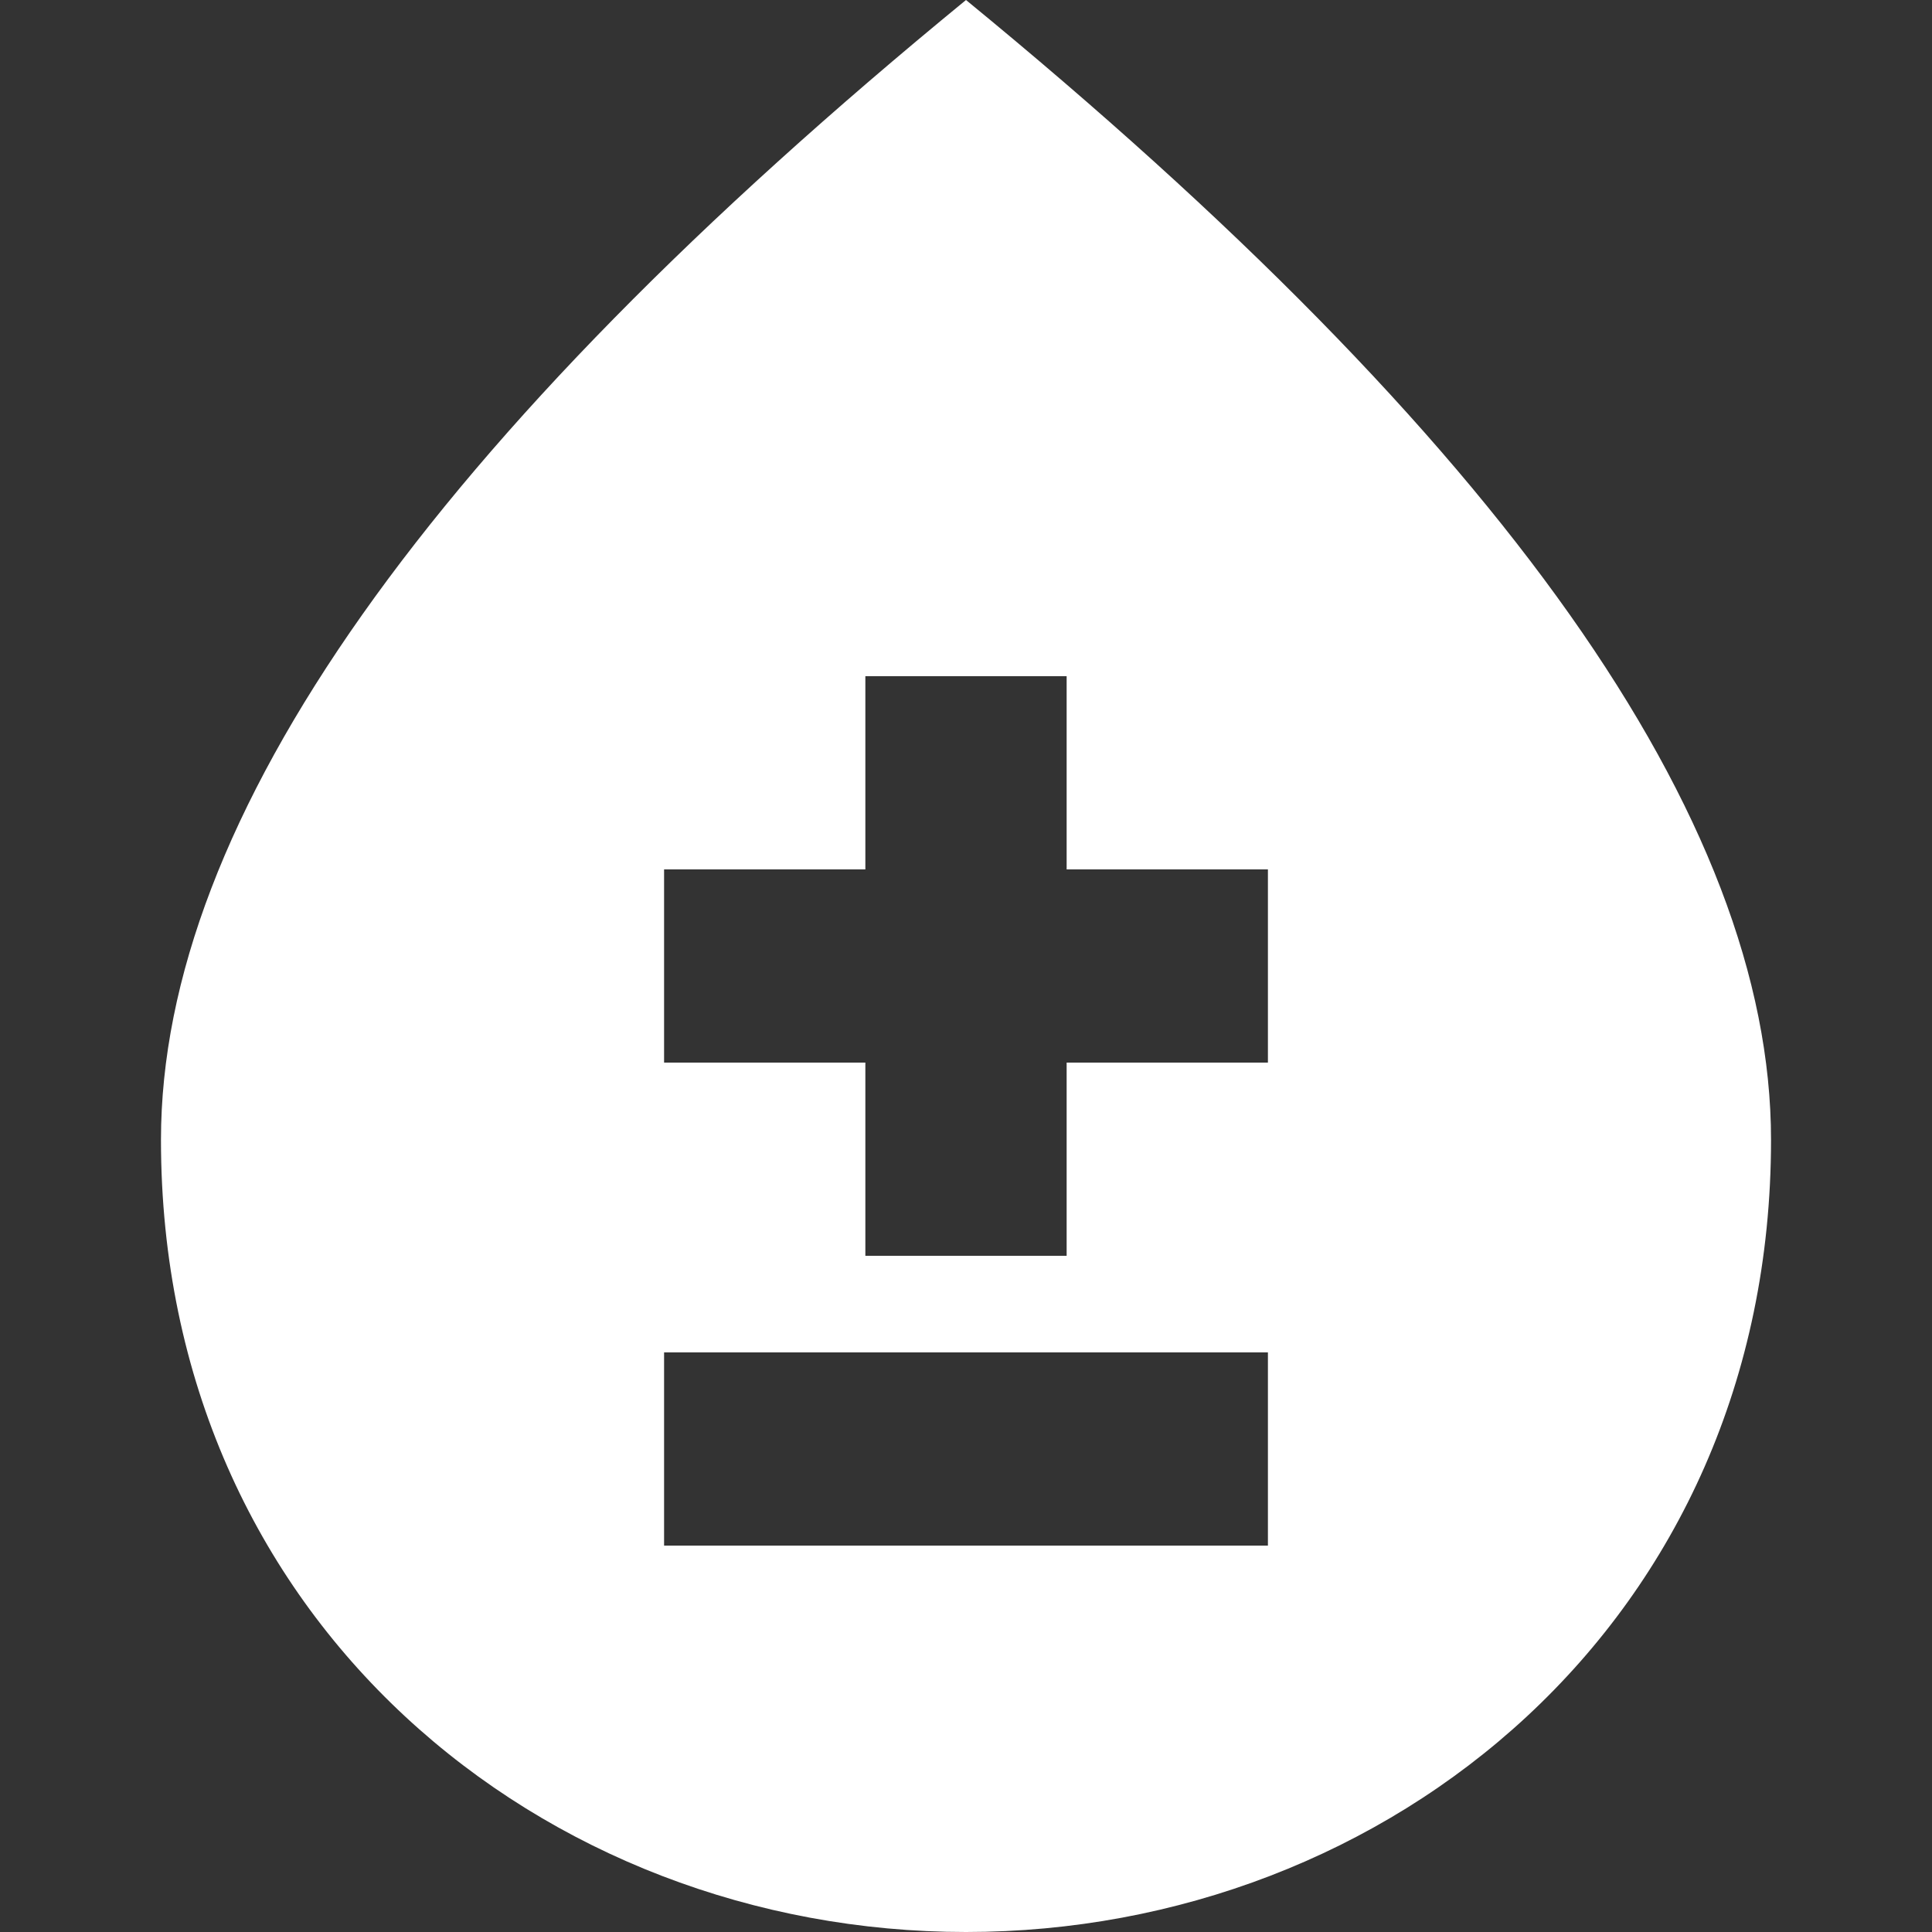 <svg width="22" height="22" viewBox="0 0 22 22" fill="none" xmlns="http://www.w3.org/2000/svg">
<rect x="0" y="0" width="22" height="22" fill="#333333" stroke="none"/>
<path d="M11 0C4.893 5.005 1.833 9.328 1.833 12.98C1.833 18.458 6.187 22 11 22C15.812 22 20.167 18.458 20.167 12.98C20.167 9.328 17.107 5.005 11 0ZM14.438 17.6H7.562V15.4H14.438V17.6ZM14.438 12.1H12.146V14.3H9.854V12.1H7.562V9.9H9.854V7.7H12.146V9.9H14.438V12.1Z" fill="white"/>
</svg>
